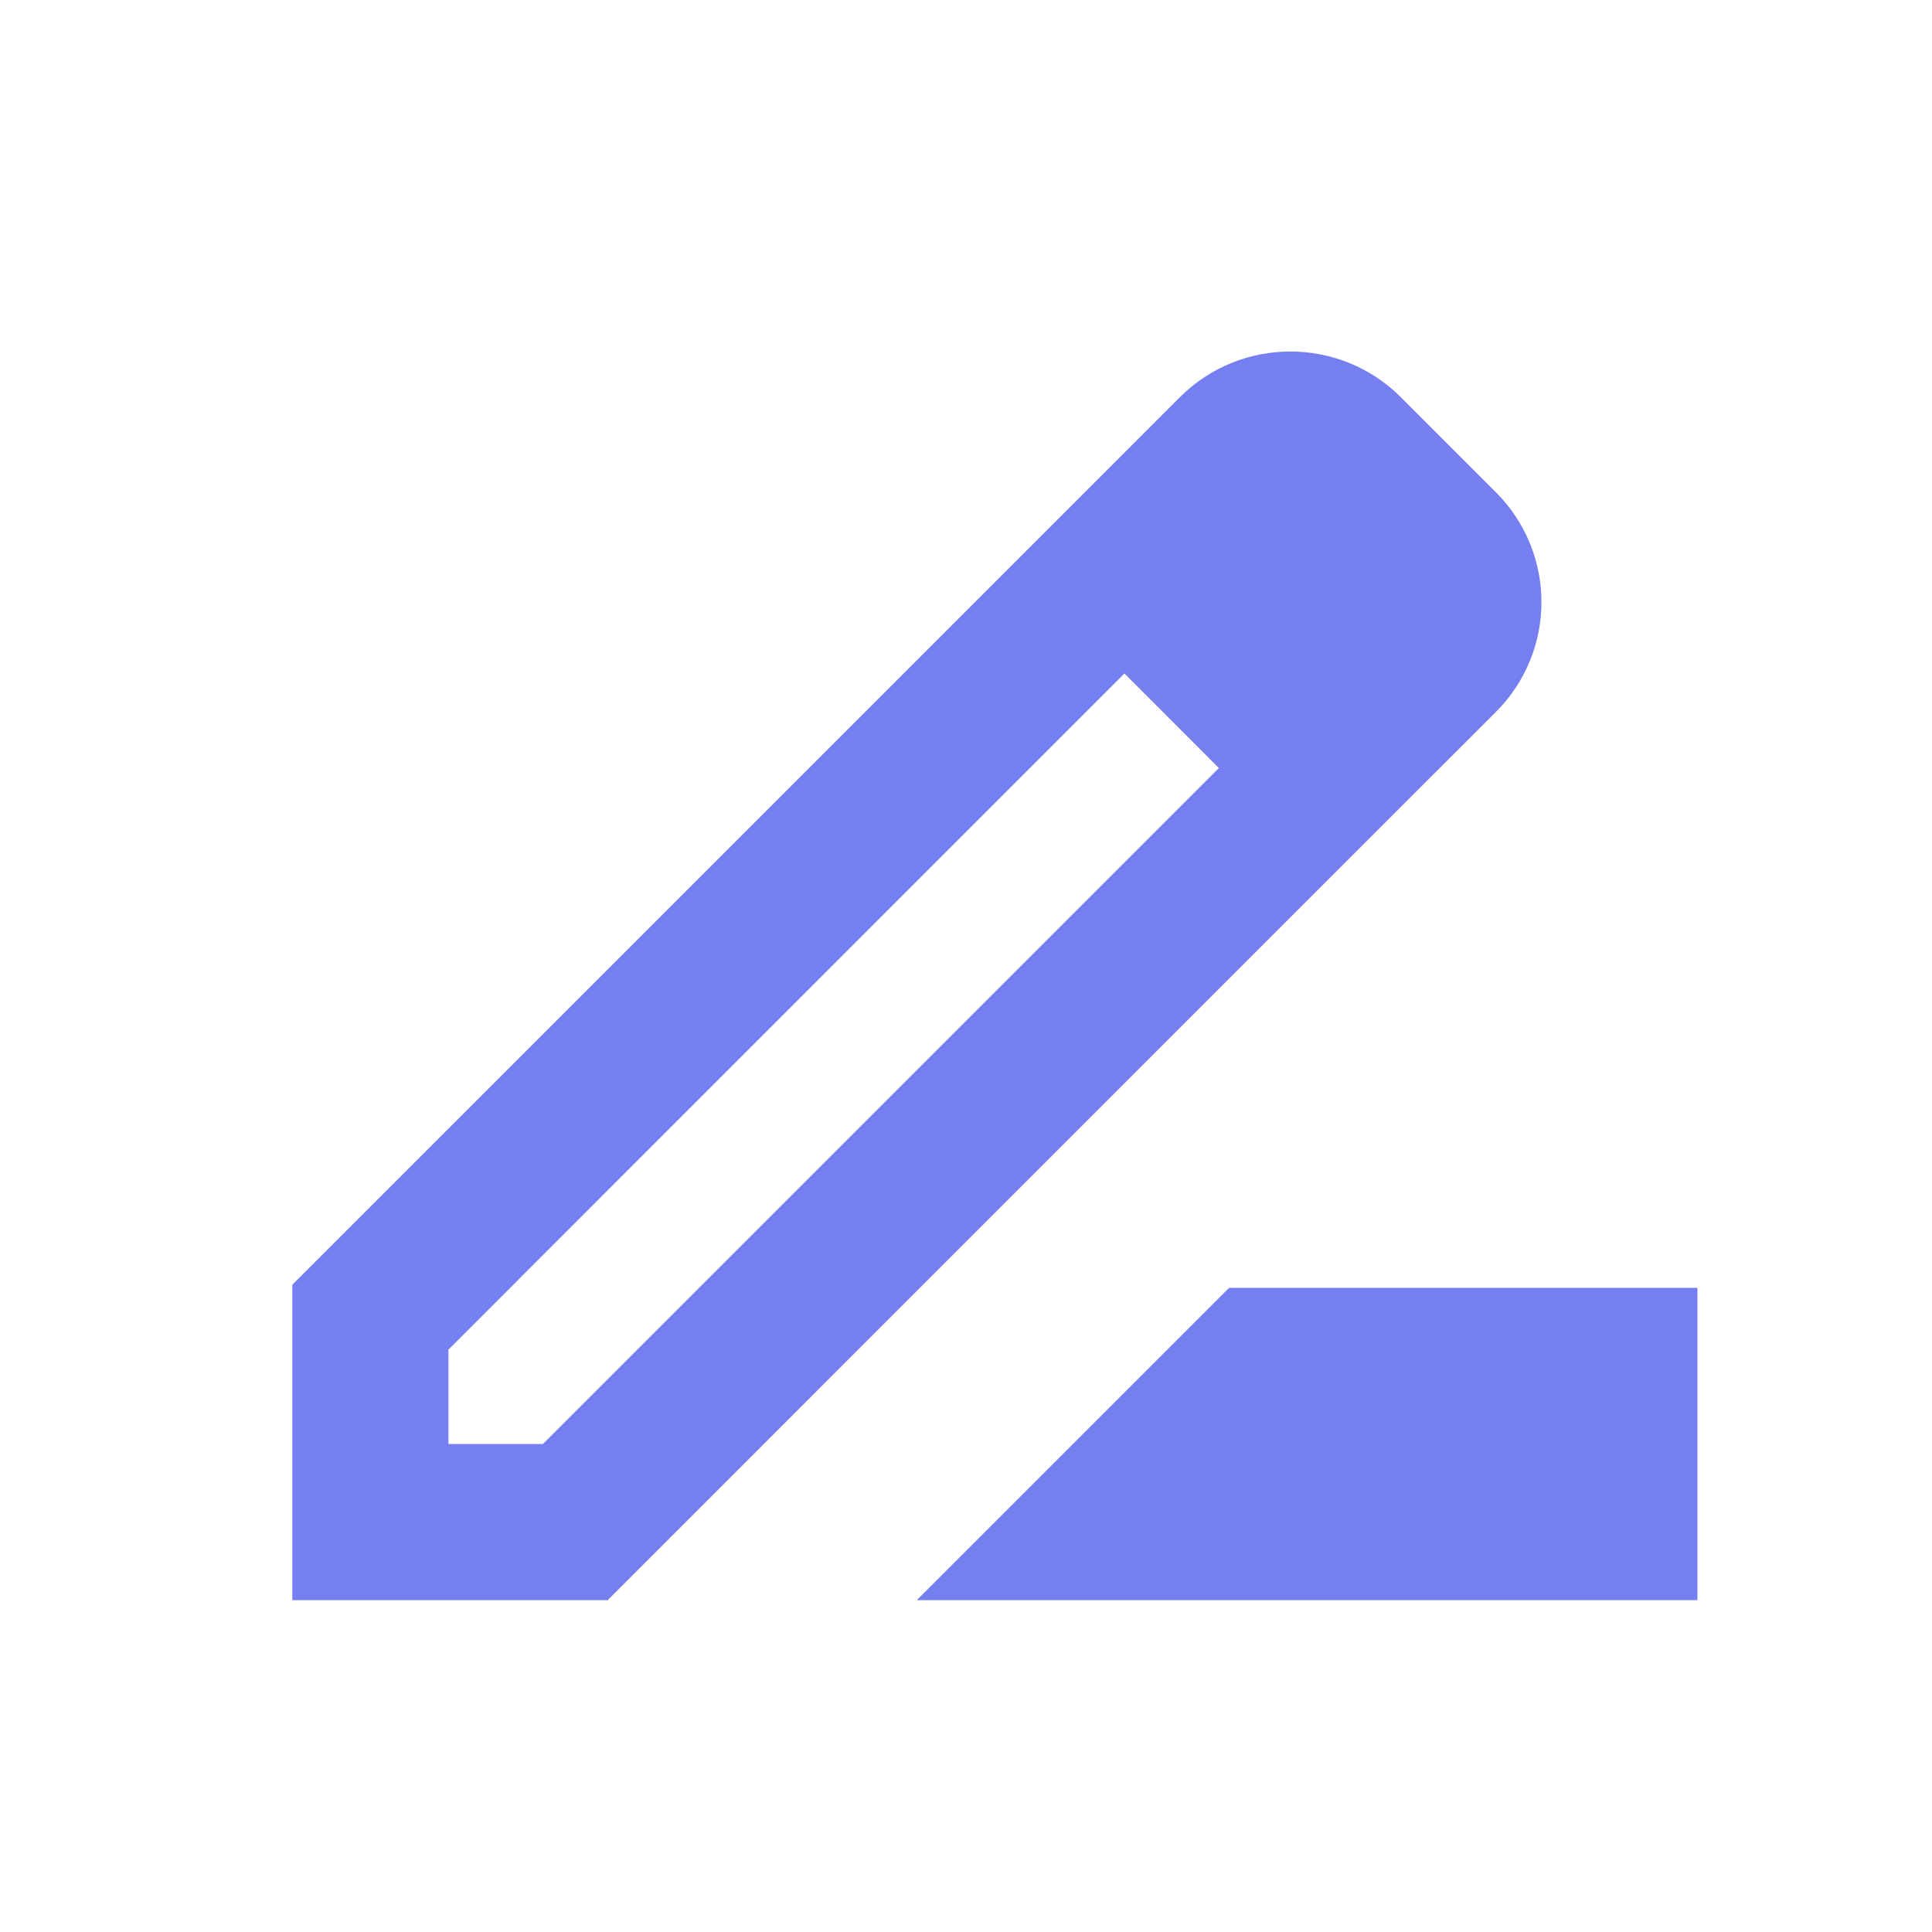 <svg width="17" height="17" viewBox="0 0 17 17" fill="none" xmlns="http://www.w3.org/2000/svg">
<path d="M13.157 4.326L12.326 3.495C11.79 2.959 10.918 2.959 10.382 3.495L8.541 5.336L2.572 11.305V14.08H5.347L11.35 8.076L13.157 6.27C13.699 5.734 13.699 4.862 13.157 4.326ZM4.777 12.706H3.946V11.875L9.894 5.926L10.725 6.758L4.777 12.706ZM8.067 14.08L10.815 11.332H14.936V14.08H8.067Z" fill="#757FEF"/>
</svg>
